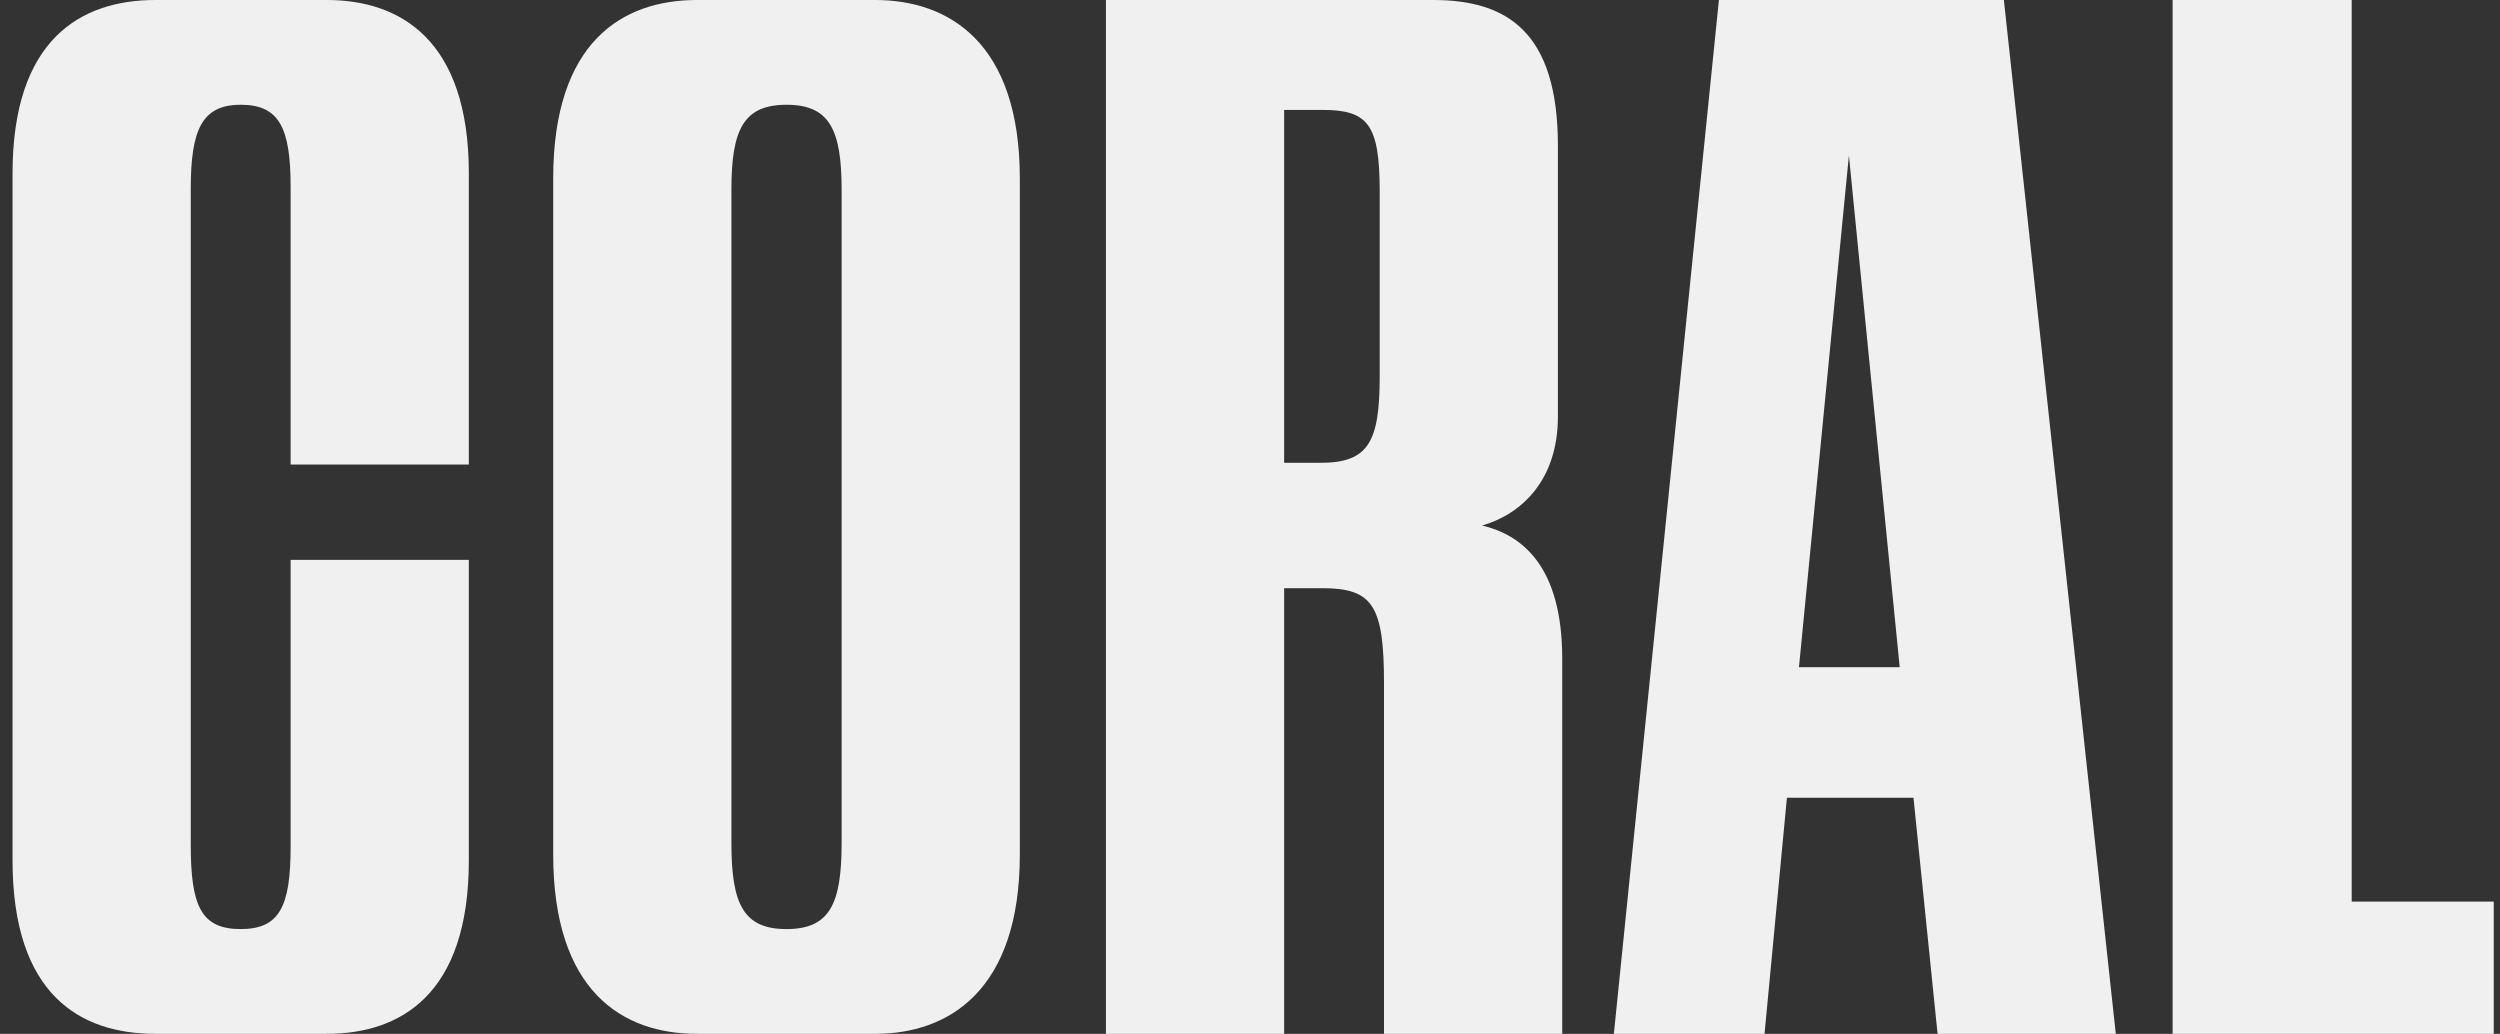<svg width="133" height="55" viewBox="0 0 133 55" fill="none" xmlns="http://www.w3.org/2000/svg">
<rect x="0" y="0" width="133" height="55" fill="#333333" stroke="none"/>
<path d="M125.11 0V47.965H132.667V55H115.583V0H125.11ZM101.064 35.494L98.362 8.268L95.705 35.494H101.064ZM106.606 0L112.56 55H103.079L101.797 42.438H95.064L93.873 55H85.858L91.446 0H106.606ZM68.316 5.847V24.622H70.24C72.804 24.622 73.4 23.526 73.4 20.008V10.187C73.4 6.578 72.759 5.847 70.331 5.847H68.316ZM76.24 0C80.178 0 82.881 1.69 82.881 7.766V22.155C82.881 25.581 80.911 27.363 78.85 27.957C80.957 28.459 83.11 30.104 83.11 35.037V55H73.629V36.362C73.629 32.205 73.033 31.291 70.331 31.291H68.316V55H58.835V0H76.24ZM41.843 5.573C39.553 5.573 38.911 6.898 38.911 10.095V44.859C38.911 48.102 39.553 49.427 41.843 49.427C44.133 49.427 44.774 48.102 44.774 44.859V10.095C44.774 6.898 44.133 5.573 41.843 5.573ZM46.56 55H37.079C33.094 55 29.43 52.716 29.43 45.453V9.502C29.43 2.238 33.094 0 37.079 0H46.56C50.453 0 54.255 2.238 54.255 9.502V45.453C54.255 52.716 50.453 55 46.56 55ZM8.27 0H17.385C21.278 0 24.942 2.101 24.942 9.228V24.713H15.461V9.958C15.461 6.806 14.866 5.573 12.804 5.573C10.743 5.573 10.148 6.898 10.148 10.05V44.95C10.148 48.194 10.697 49.427 12.804 49.427C14.866 49.427 15.461 48.239 15.461 45.041V29.784H24.942V45.772C24.942 52.944 21.278 55 17.385 55H8.27C4.285 55 0.667 52.944 0.667 45.772V9.228C0.667 2.101 4.285 0 8.27 0Z" fill="#F0F0F0"/>
</svg>
